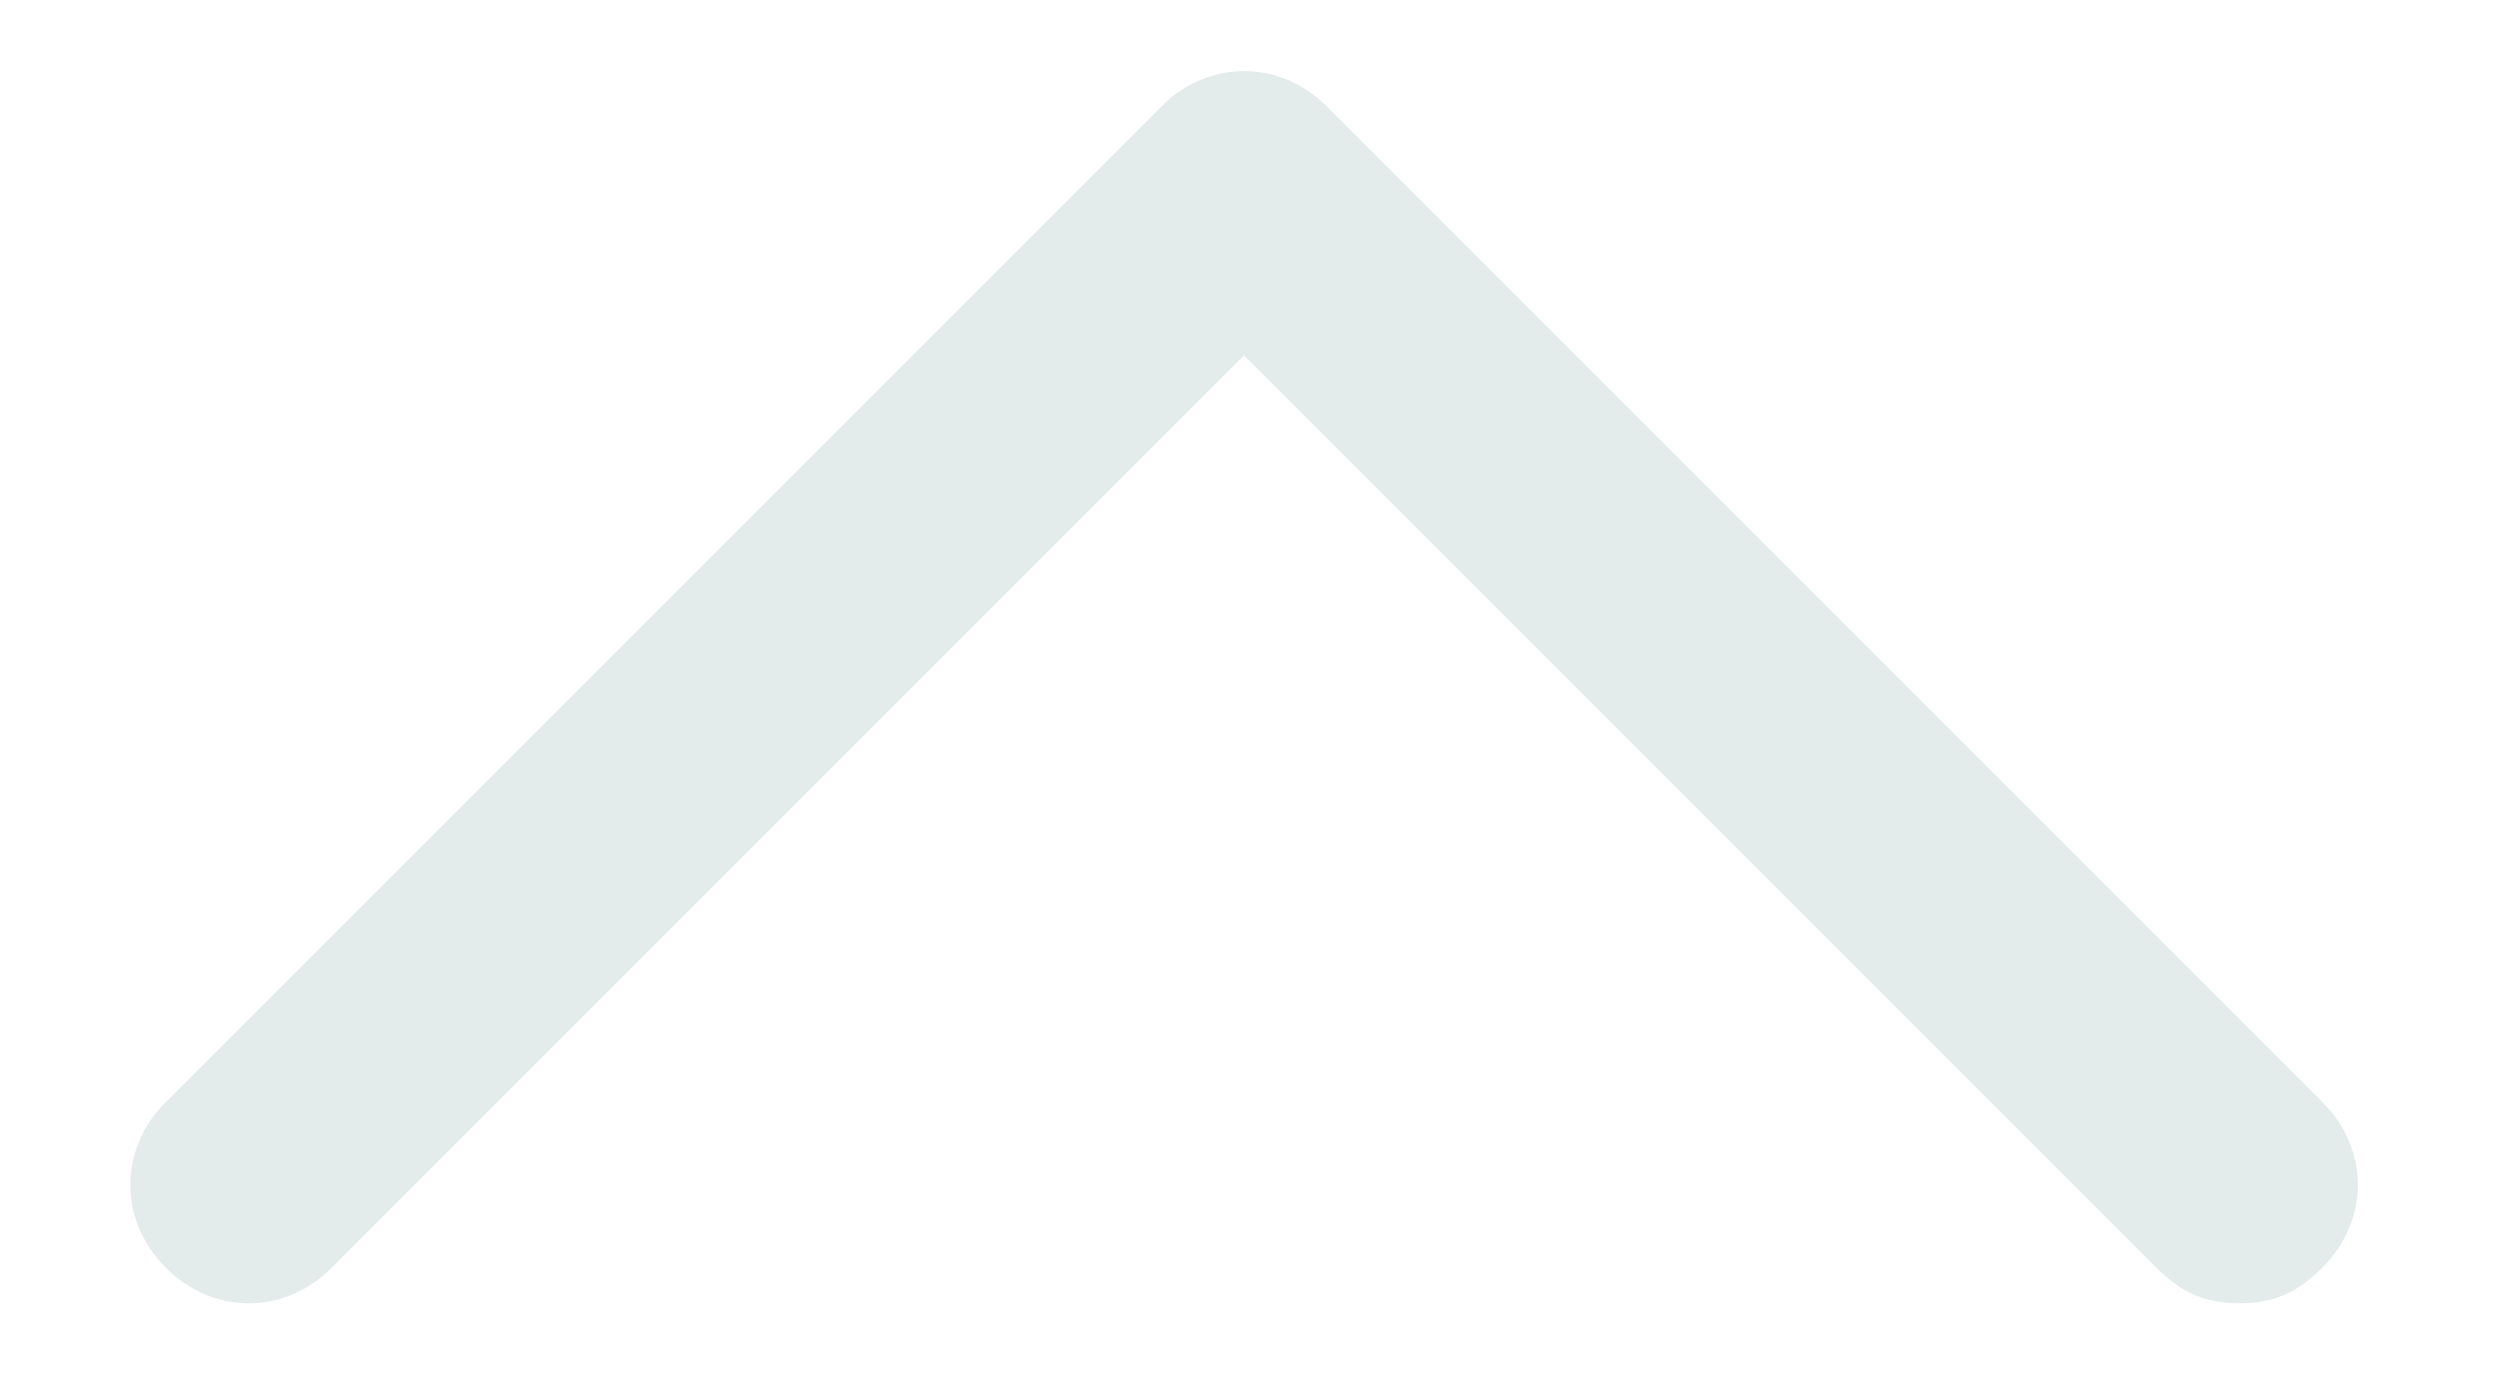 <svg id="Слой_1" xmlns="http://www.w3.org/2000/svg" viewBox="0 0 21.1 11.7"><style>.st0{fill:none}.st1{fill:#e3ebeb}</style><path transform="rotate(-180 10.532 5.416)" class="st0" d="M-22.5-27.6h66v66h-66z"/><path class="st1" d="M18.9 11c-.3 0-.5-.1-.7-.3L10.5 3l-7.7 7.7c-.4.4-1 .4-1.4 0s-.4-1 0-1.4L9.8.9c.4-.4 1-.4 1.4 0l8.4 8.4c.4.4.4 1 0 1.4-.2.2-.4.3-.7.3z"/></svg>